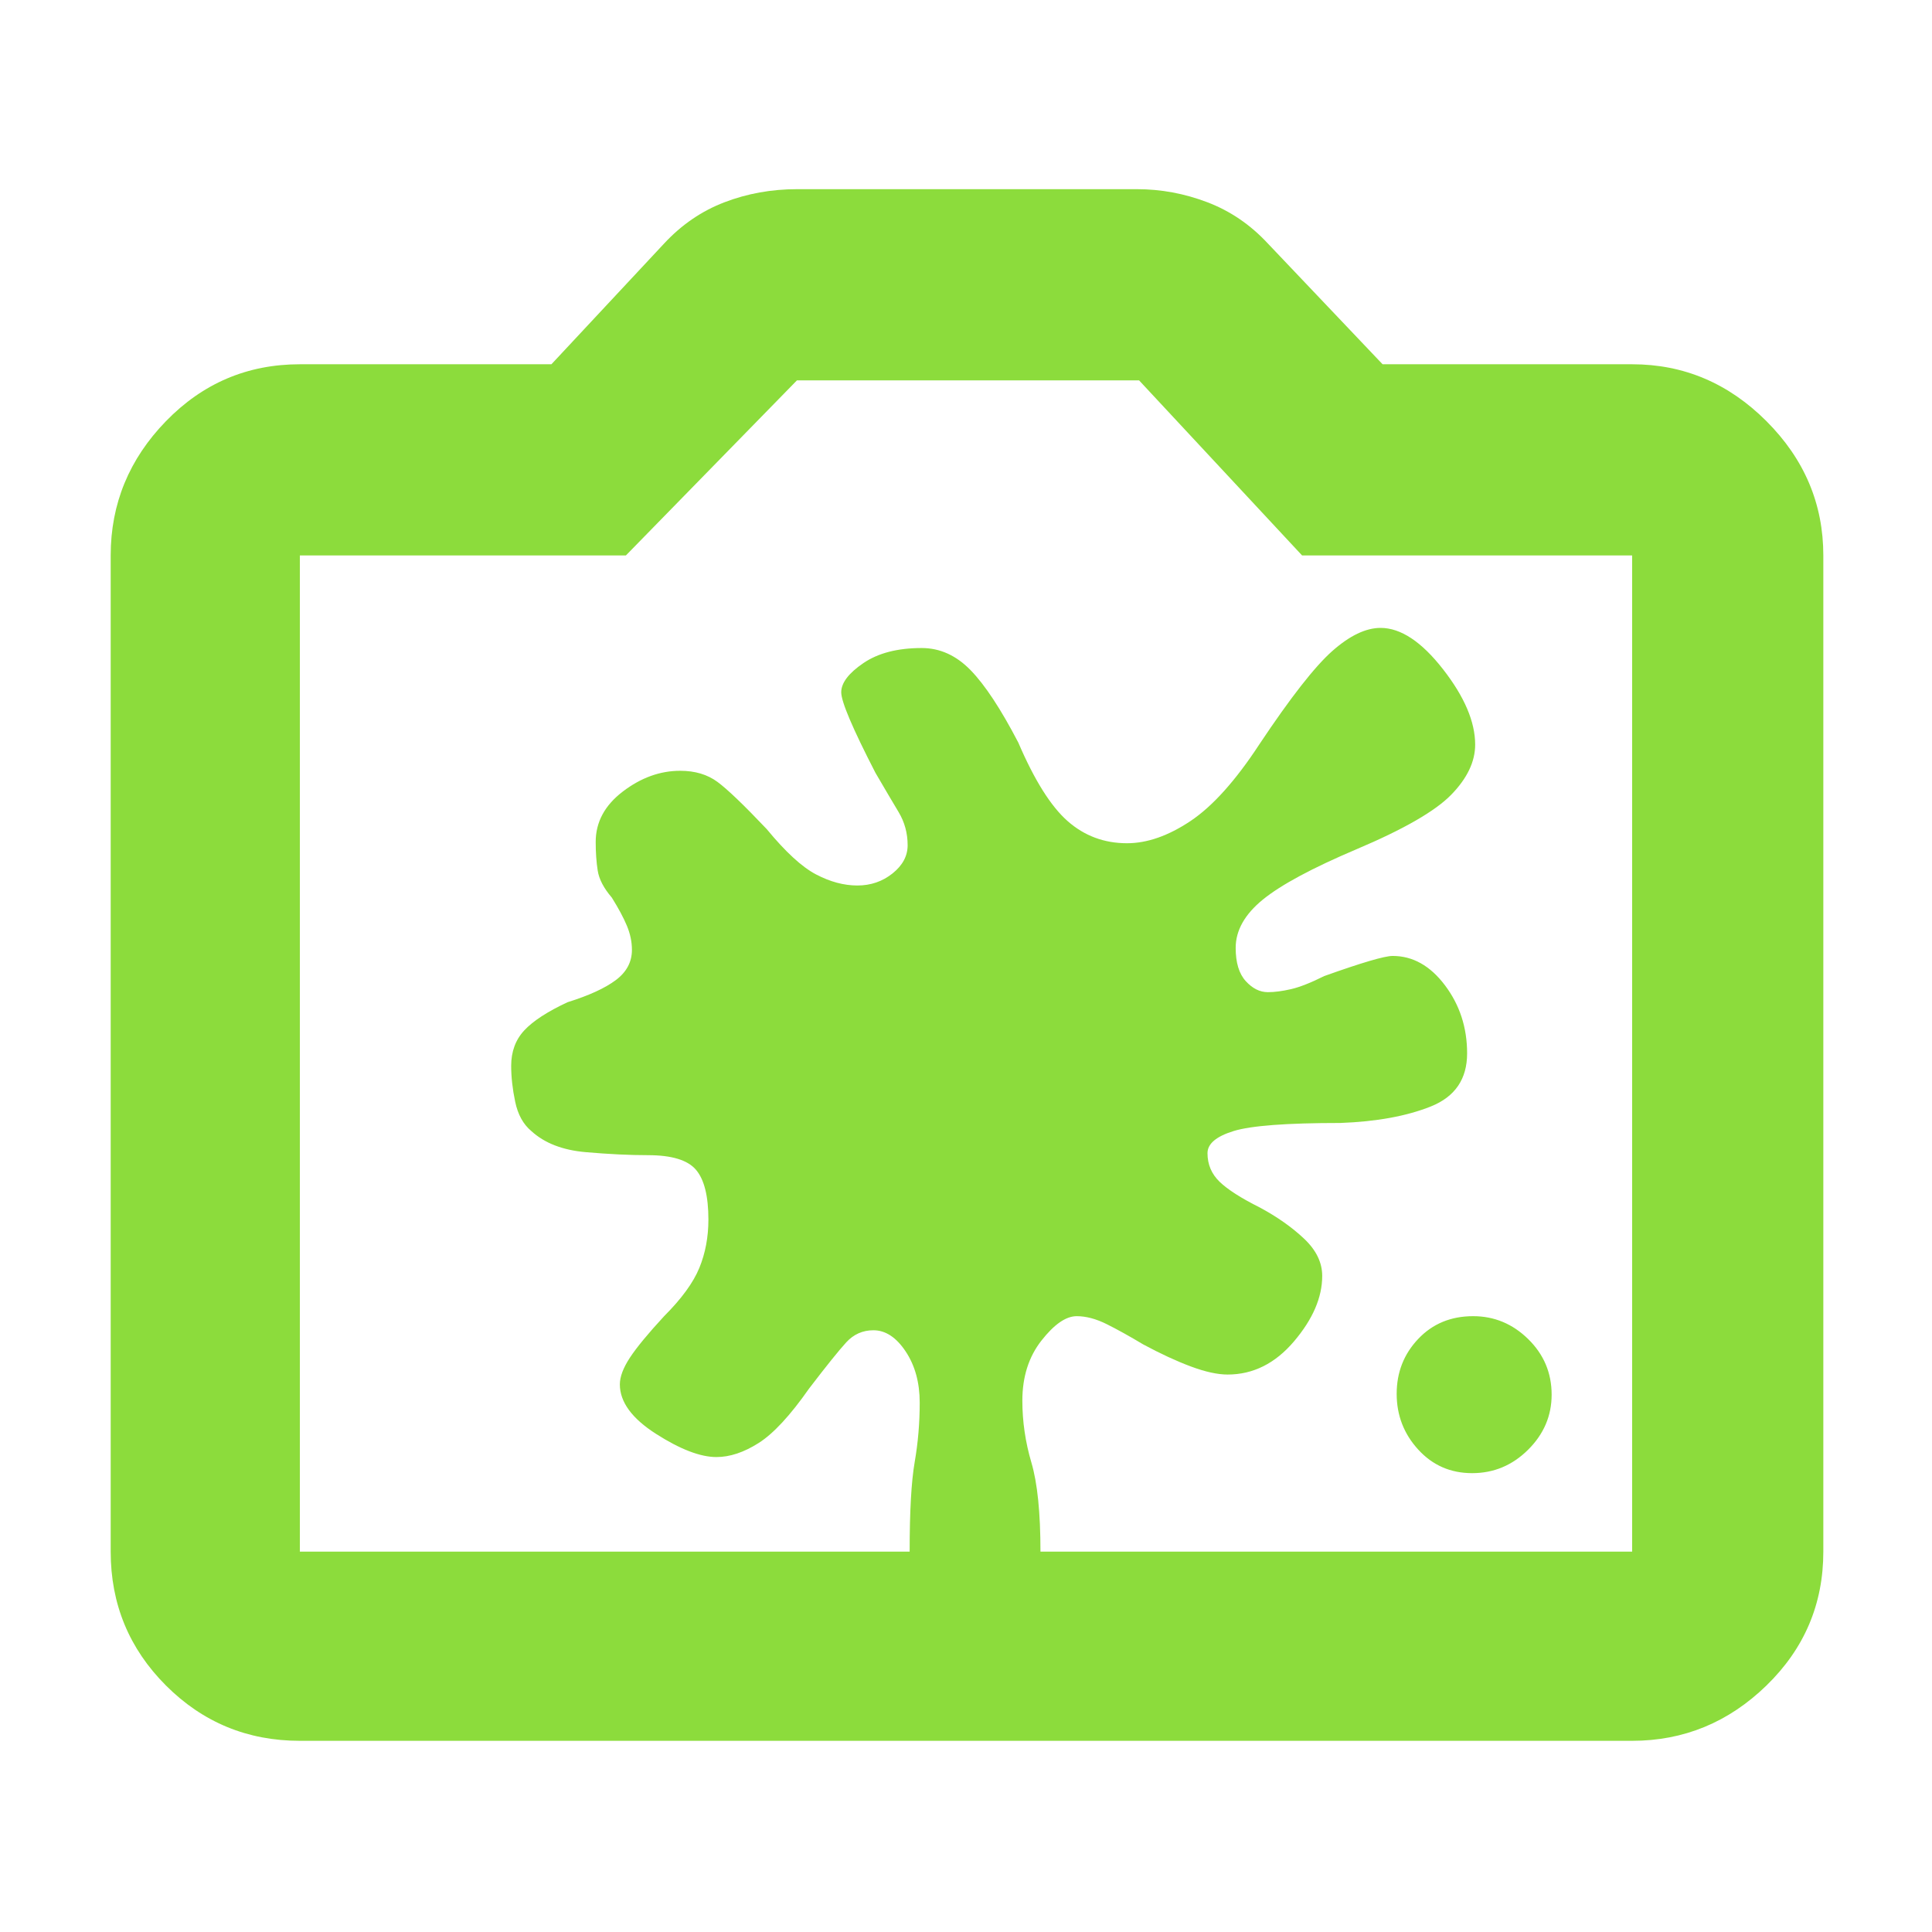 <svg xmlns="http://www.w3.org/2000/svg" height="48" viewBox="0 -960 960 960" width="48"><path fill="rgb(140, 220, 60)" d="M149-95q-39.05 0-66.53-27.47Q55-149.95 55-189v-495q0-38.46 27.47-66.73Q109.95-779 149-779h125l56-60q13-14 30-20.5t36-6.5h169q17.88 0 34.94 6.5T630-839l57 60h124q38.46 0 66.73 28.27Q906-722.46 906-684v495q0 39.05-28.27 66.53Q849.46-95 811-95H149Zm0-94h662v-495H647l-81-87H396l-85 87H149v495Zm331-248Zm251.5 209q16.09 0 27.79-11.62Q771-251.24 771-267q0-16.18-11.62-27.59T732-306q-16.59 0-27.29 11.29Q694-283.42 694-267.42q0 16.01 10.71 27.71Q715.41-228 731.5-228ZM434-299q9 0 16 10.5t7 25.5q0 15.06-2.5 29.5T452-189h65q0-29-4.5-44.25Q508-248.51 508-264q0-17.79 9.5-29.89Q527-306 535-306q7 0 15 4t18 10q13 7 23.75 11t18.25 4q19 0 33-16.5t14-32.5q0-10-9-18.5T626-360q-14-7-20-12.8-6-5.8-6-14.2 0-7 13-11t53-4q27-1 45-8.22 18-7.22 18-26.37 0-19.21-11-33.81-11-14.6-26-14.6-6 0-34 10-10 5-16.5 6.5T630-467q-6 0-11-5.5t-5-16.5q0-13 13.5-24t46.5-25q35.21-14.9 47.1-27.1Q733-577.3 733-590q0-17-16-37.5T686-648q-11 0-24 11.5t-36.18 46.27Q608-563 591.5-552 575-541 560-541q-17 0-29.5-11T506-591q-13-25-23.72-36-10.72-11-24.28-11-18 0-29 7.5T418-616q0 7 17 40 7 12 11.5 19.5T451-540q0 8-7.5 14t-17.5 6q-10 0-20.5-5.5T381-548q-17.06-18-24.53-23.5Q349-577 338-577q-15 0-28.5 10.29-13.5 10.28-13.5 25.06 0 7.87 1 14.26t7 13.39q5 8 7.5 14t2.5 12q0 9-8 15t-24 11q-15 7-21.5 14t-6.5 17.6q0 8.4 2 17.9 2 9.5 8 14.5 9.81 9 27.02 10.5T322-386q17.64 0 23.82 7.25T352-354q0 13-4.5 24T330-306q-12 13-17 20.61-5 7.62-5 13.29 0 13.1 18 24.6 18 11.5 30 11.5 10 0 21-7t25-27q13-17 18.5-23t13.5-6Z"/></svg>
